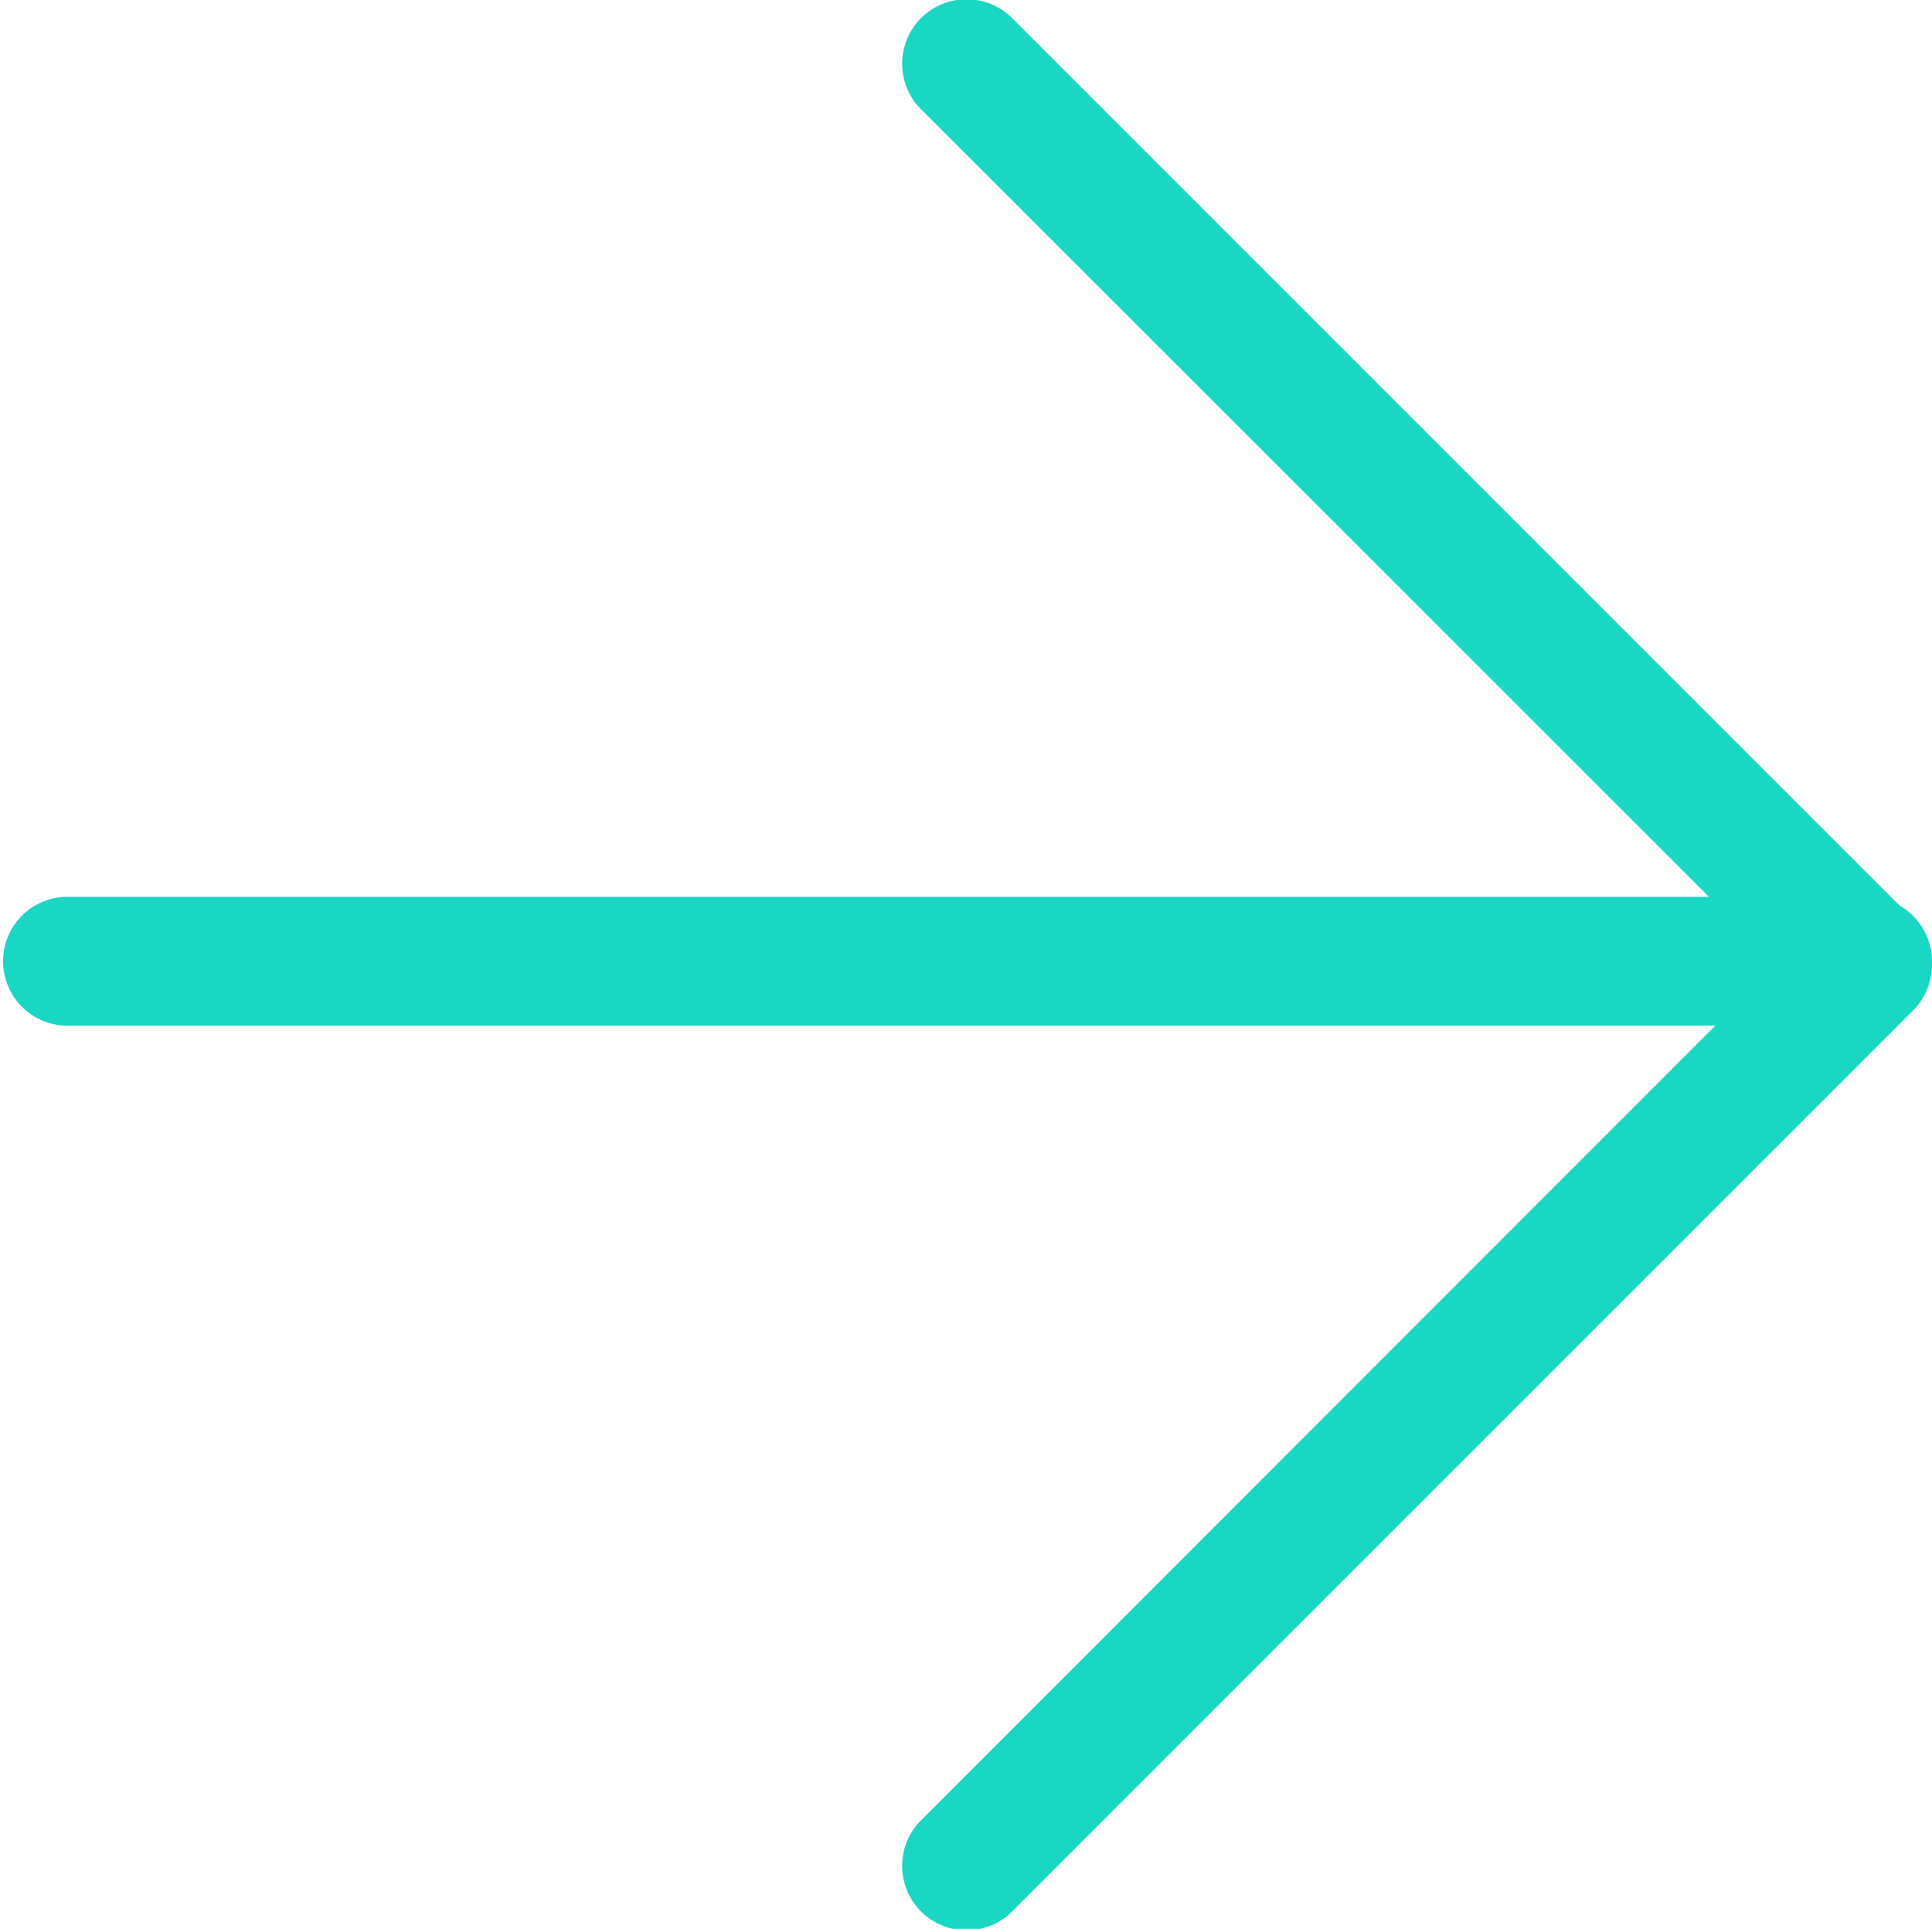 <svg xmlns="http://www.w3.org/2000/svg" width="13.04" height="13.018" viewBox="0 0 13.04 13.018">
  <defs>
    <style>
      .cls-1 {
        fill: #19d7c3;
      }
    </style>
  </defs>
  <path id="路径_14594" data-name="路径 14594" class="cls-1" d="M97.622,93.677H86.479a.435.435,0,0,1,0-.869h11.1L92.268,87.5a.435.435,0,1,1,.615-.615l5.982,5.982a.435.435,0,0,1,.219.378.441.441,0,0,1-.127.329l-6.074,6.074a.435.435,0,1,1-.615-.615Z" transform="translate(-86.044 -86.755)"/>
</svg>
